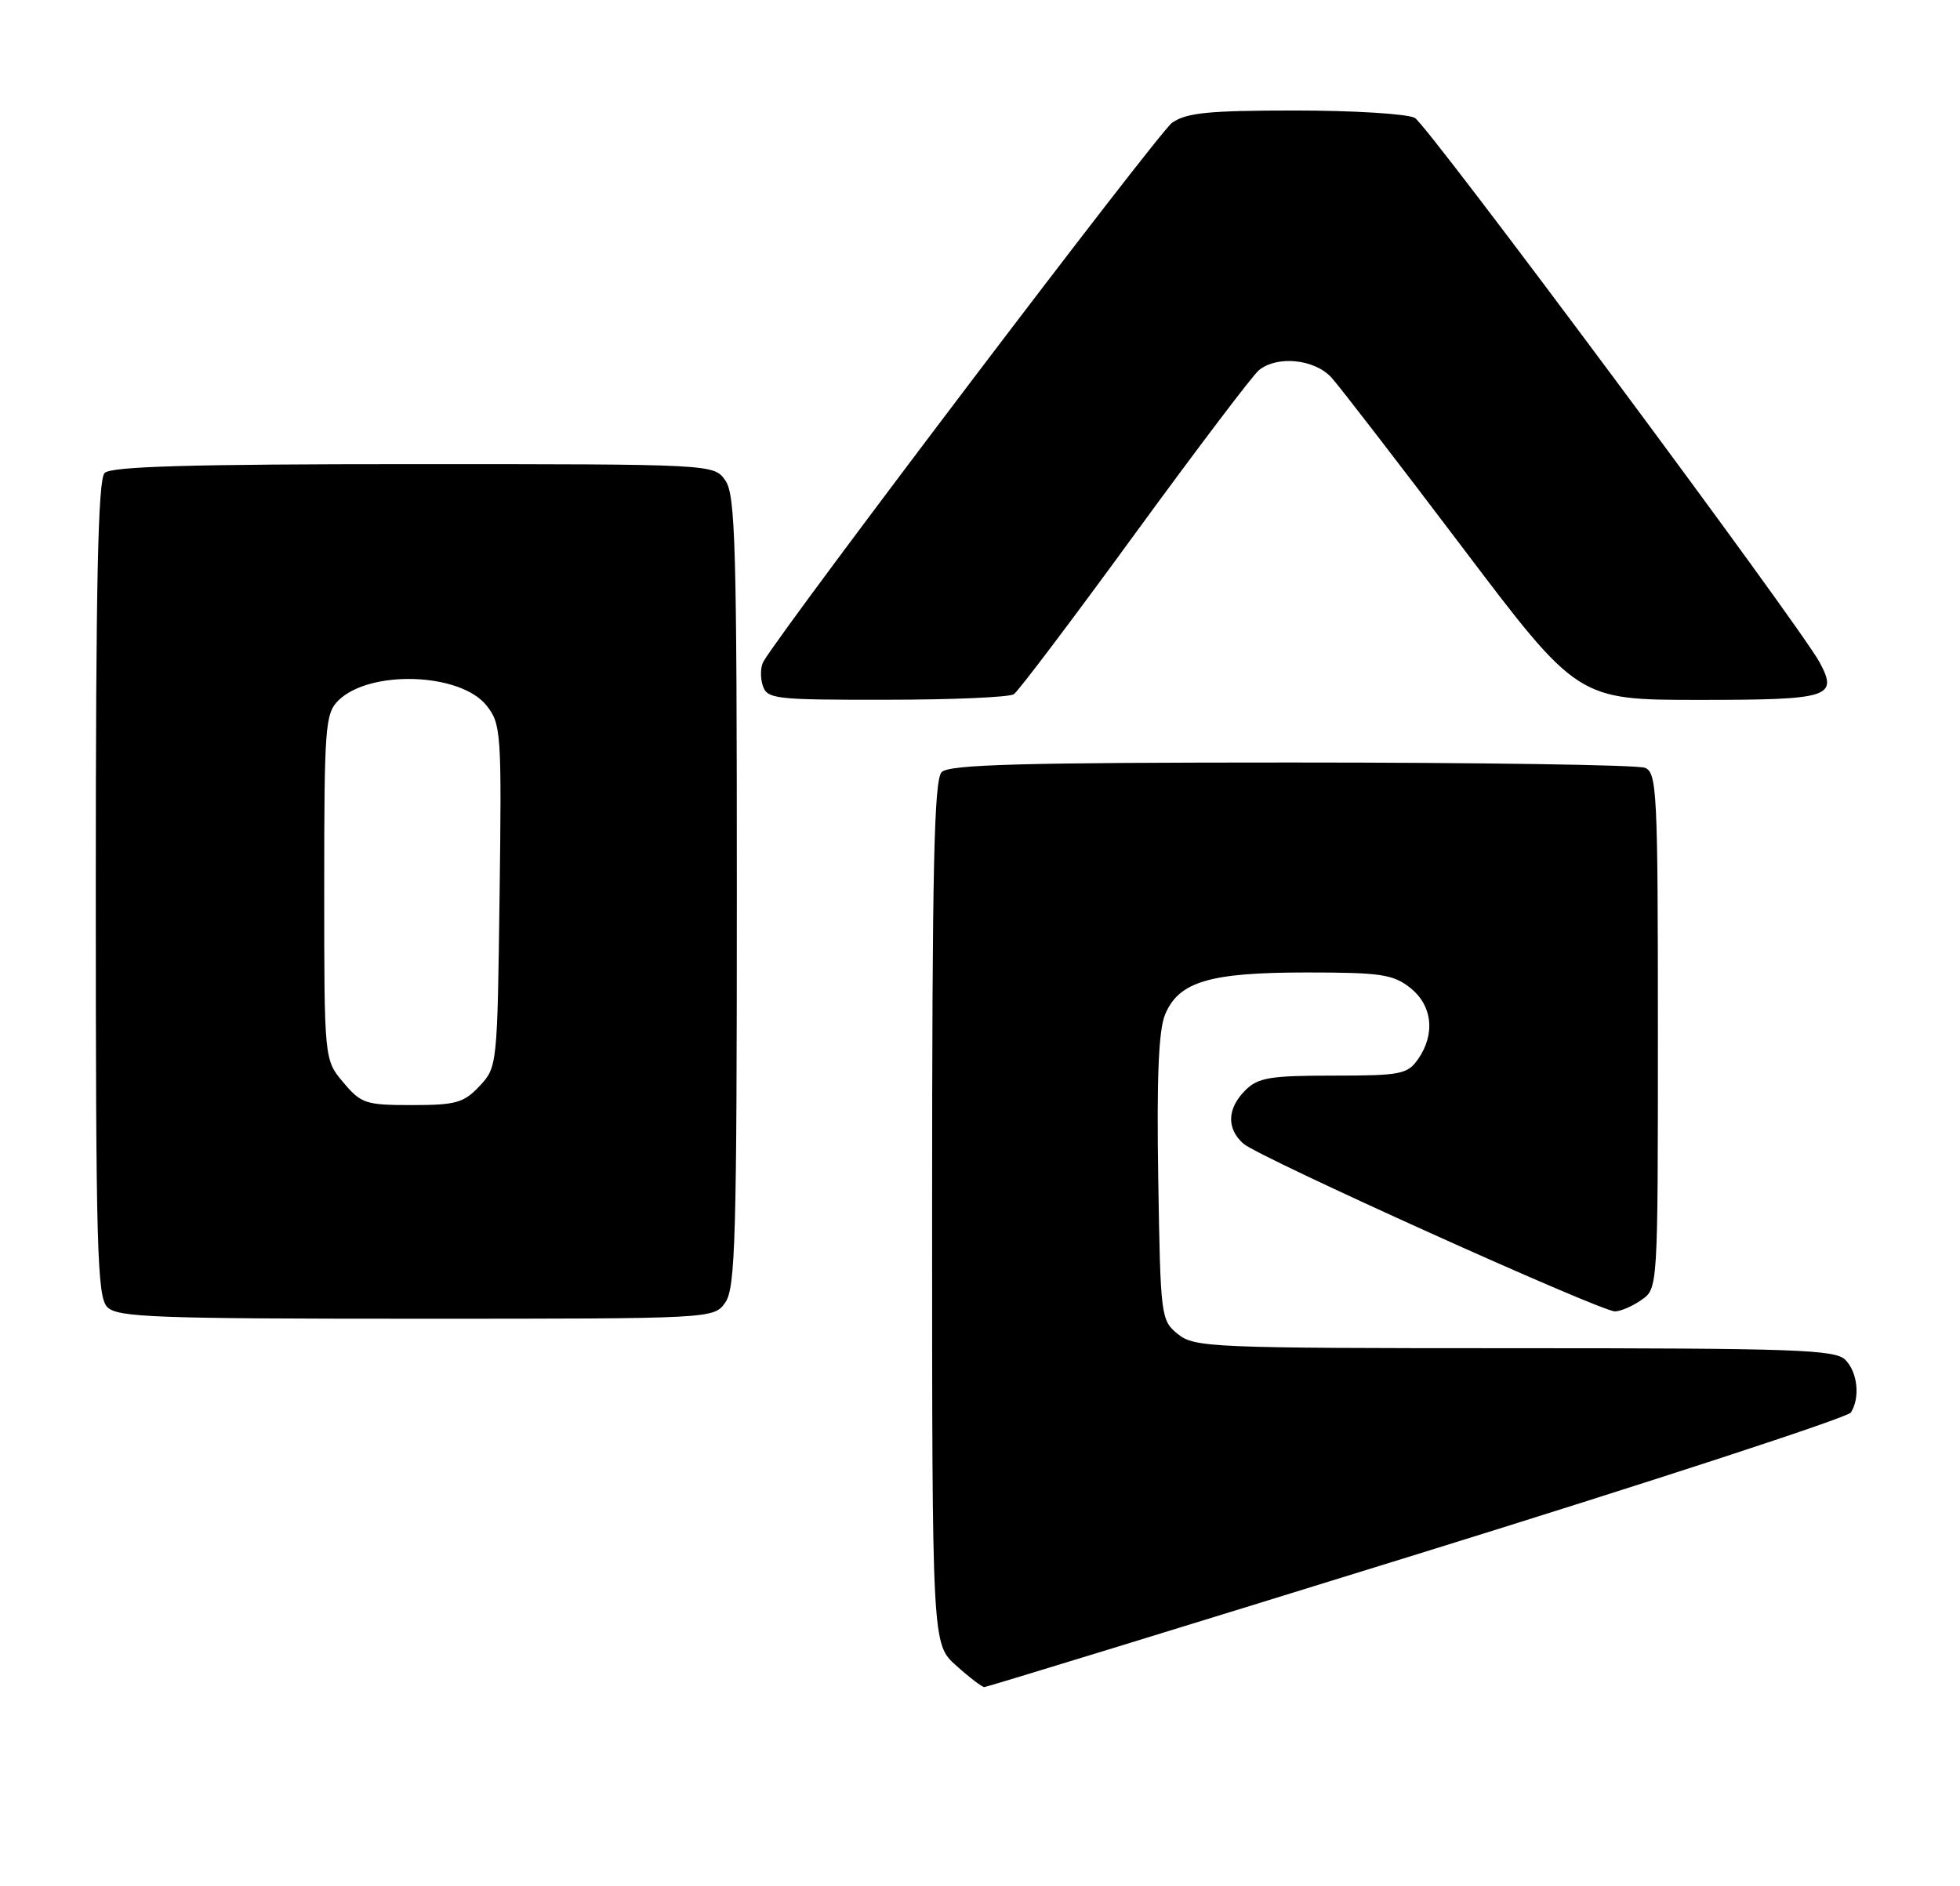 <?xml version="1.0" encoding="UTF-8" standalone="no"?>
<!DOCTYPE svg PUBLIC "-//W3C//DTD SVG 1.1//EN" "http://www.w3.org/Graphics/SVG/1.1/DTD/svg11.dtd" >
<svg xmlns="http://www.w3.org/2000/svg" xmlns:xlink="http://www.w3.org/1999/xlink" version="1.1" viewBox="0 0 266 256">
 <g >
 <path fill="currentColor"
d=" M 192.28 210.98 C 224.25 201.07 250.76 192.41 251.19 191.73 C 252.47 189.71 252.11 186.25 250.43 184.57 C 249.05 183.19 243.59 183.00 205.54 183.00 C 164.40 183.00 162.10 182.90 159.86 181.09 C 157.55 179.22 157.49 178.78 157.19 159.95 C 156.97 146.33 157.24 139.84 158.11 137.73 C 159.97 133.24 164.13 132.00 177.33 132.00 C 187.35 132.00 189.05 132.25 191.37 134.07 C 194.40 136.46 194.83 140.37 192.44 143.78 C 191.01 145.82 190.08 146.00 180.94 146.00 C 172.33 146.00 170.73 146.27 169.00 148.00 C 166.53 150.47 166.44 153.19 168.75 155.24 C 170.83 157.08 217.18 178.00 219.17 178.00 C 219.93 178.00 221.56 177.30 222.78 176.44 C 225.00 174.89 225.00 174.89 225.00 139.91 C 225.00 107.54 224.87 104.88 223.25 104.22 C 222.29 103.82 200.71 103.50 175.30 103.50 C 138.72 103.50 128.83 103.77 127.80 104.80 C 126.76 105.84 126.50 117.94 126.50 164.63 C 126.50 223.16 126.50 223.16 129.77 226.08 C 131.56 227.69 133.28 229.00 133.59 229.00 C 133.90 229.00 160.31 220.89 192.28 210.98 Z  M 98.44 176.78 C 99.81 174.83 100.00 167.85 100.00 121.00 C 100.00 74.15 99.81 67.17 98.44 65.22 C 96.89 63.00 96.89 63.00 56.14 63.00 C 25.79 63.00 15.09 63.31 14.20 64.20 C 13.30 65.10 13.00 79.01 13.00 120.63 C 13.00 169.50 13.18 176.04 14.57 177.43 C 15.95 178.81 21.15 179.00 56.51 179.00 C 96.89 179.00 96.89 179.00 98.44 176.78 Z  M 137.59 94.23 C 138.20 93.83 145.58 84.05 154.00 72.50 C 162.43 60.95 170.01 50.94 170.85 50.25 C 173.34 48.22 178.41 48.74 180.70 51.25 C 181.82 52.49 189.80 62.84 198.43 74.25 C 214.12 95.00 214.12 95.00 230.59 95.00 C 248.30 95.00 249.48 94.64 246.97 89.94 C 244.29 84.94 193.74 16.93 192.01 16.00 C 190.98 15.45 183.68 15.00 175.79 15.00 C 164.03 15.00 161.02 15.30 159.07 16.66 C 157.23 17.95 107.06 84.10 103.63 89.76 C 103.21 90.45 103.16 91.91 103.50 93.01 C 104.10 94.89 105.03 95.00 120.32 94.98 C 129.22 94.98 136.99 94.64 137.59 94.23 Z  M 46.59 146.92 C 44.00 143.85 44.00 143.85 44.00 120.42 C 44.00 98.77 44.14 96.86 45.89 95.11 C 50.13 90.87 62.51 91.29 66.05 95.79 C 68.01 98.28 68.09 99.47 67.80 121.62 C 67.50 144.63 67.48 144.87 65.08 147.42 C 62.94 149.70 61.86 150.00 55.91 150.00 C 49.62 150.00 49.01 149.80 46.59 146.92 Z "/>
</g>
</svg>